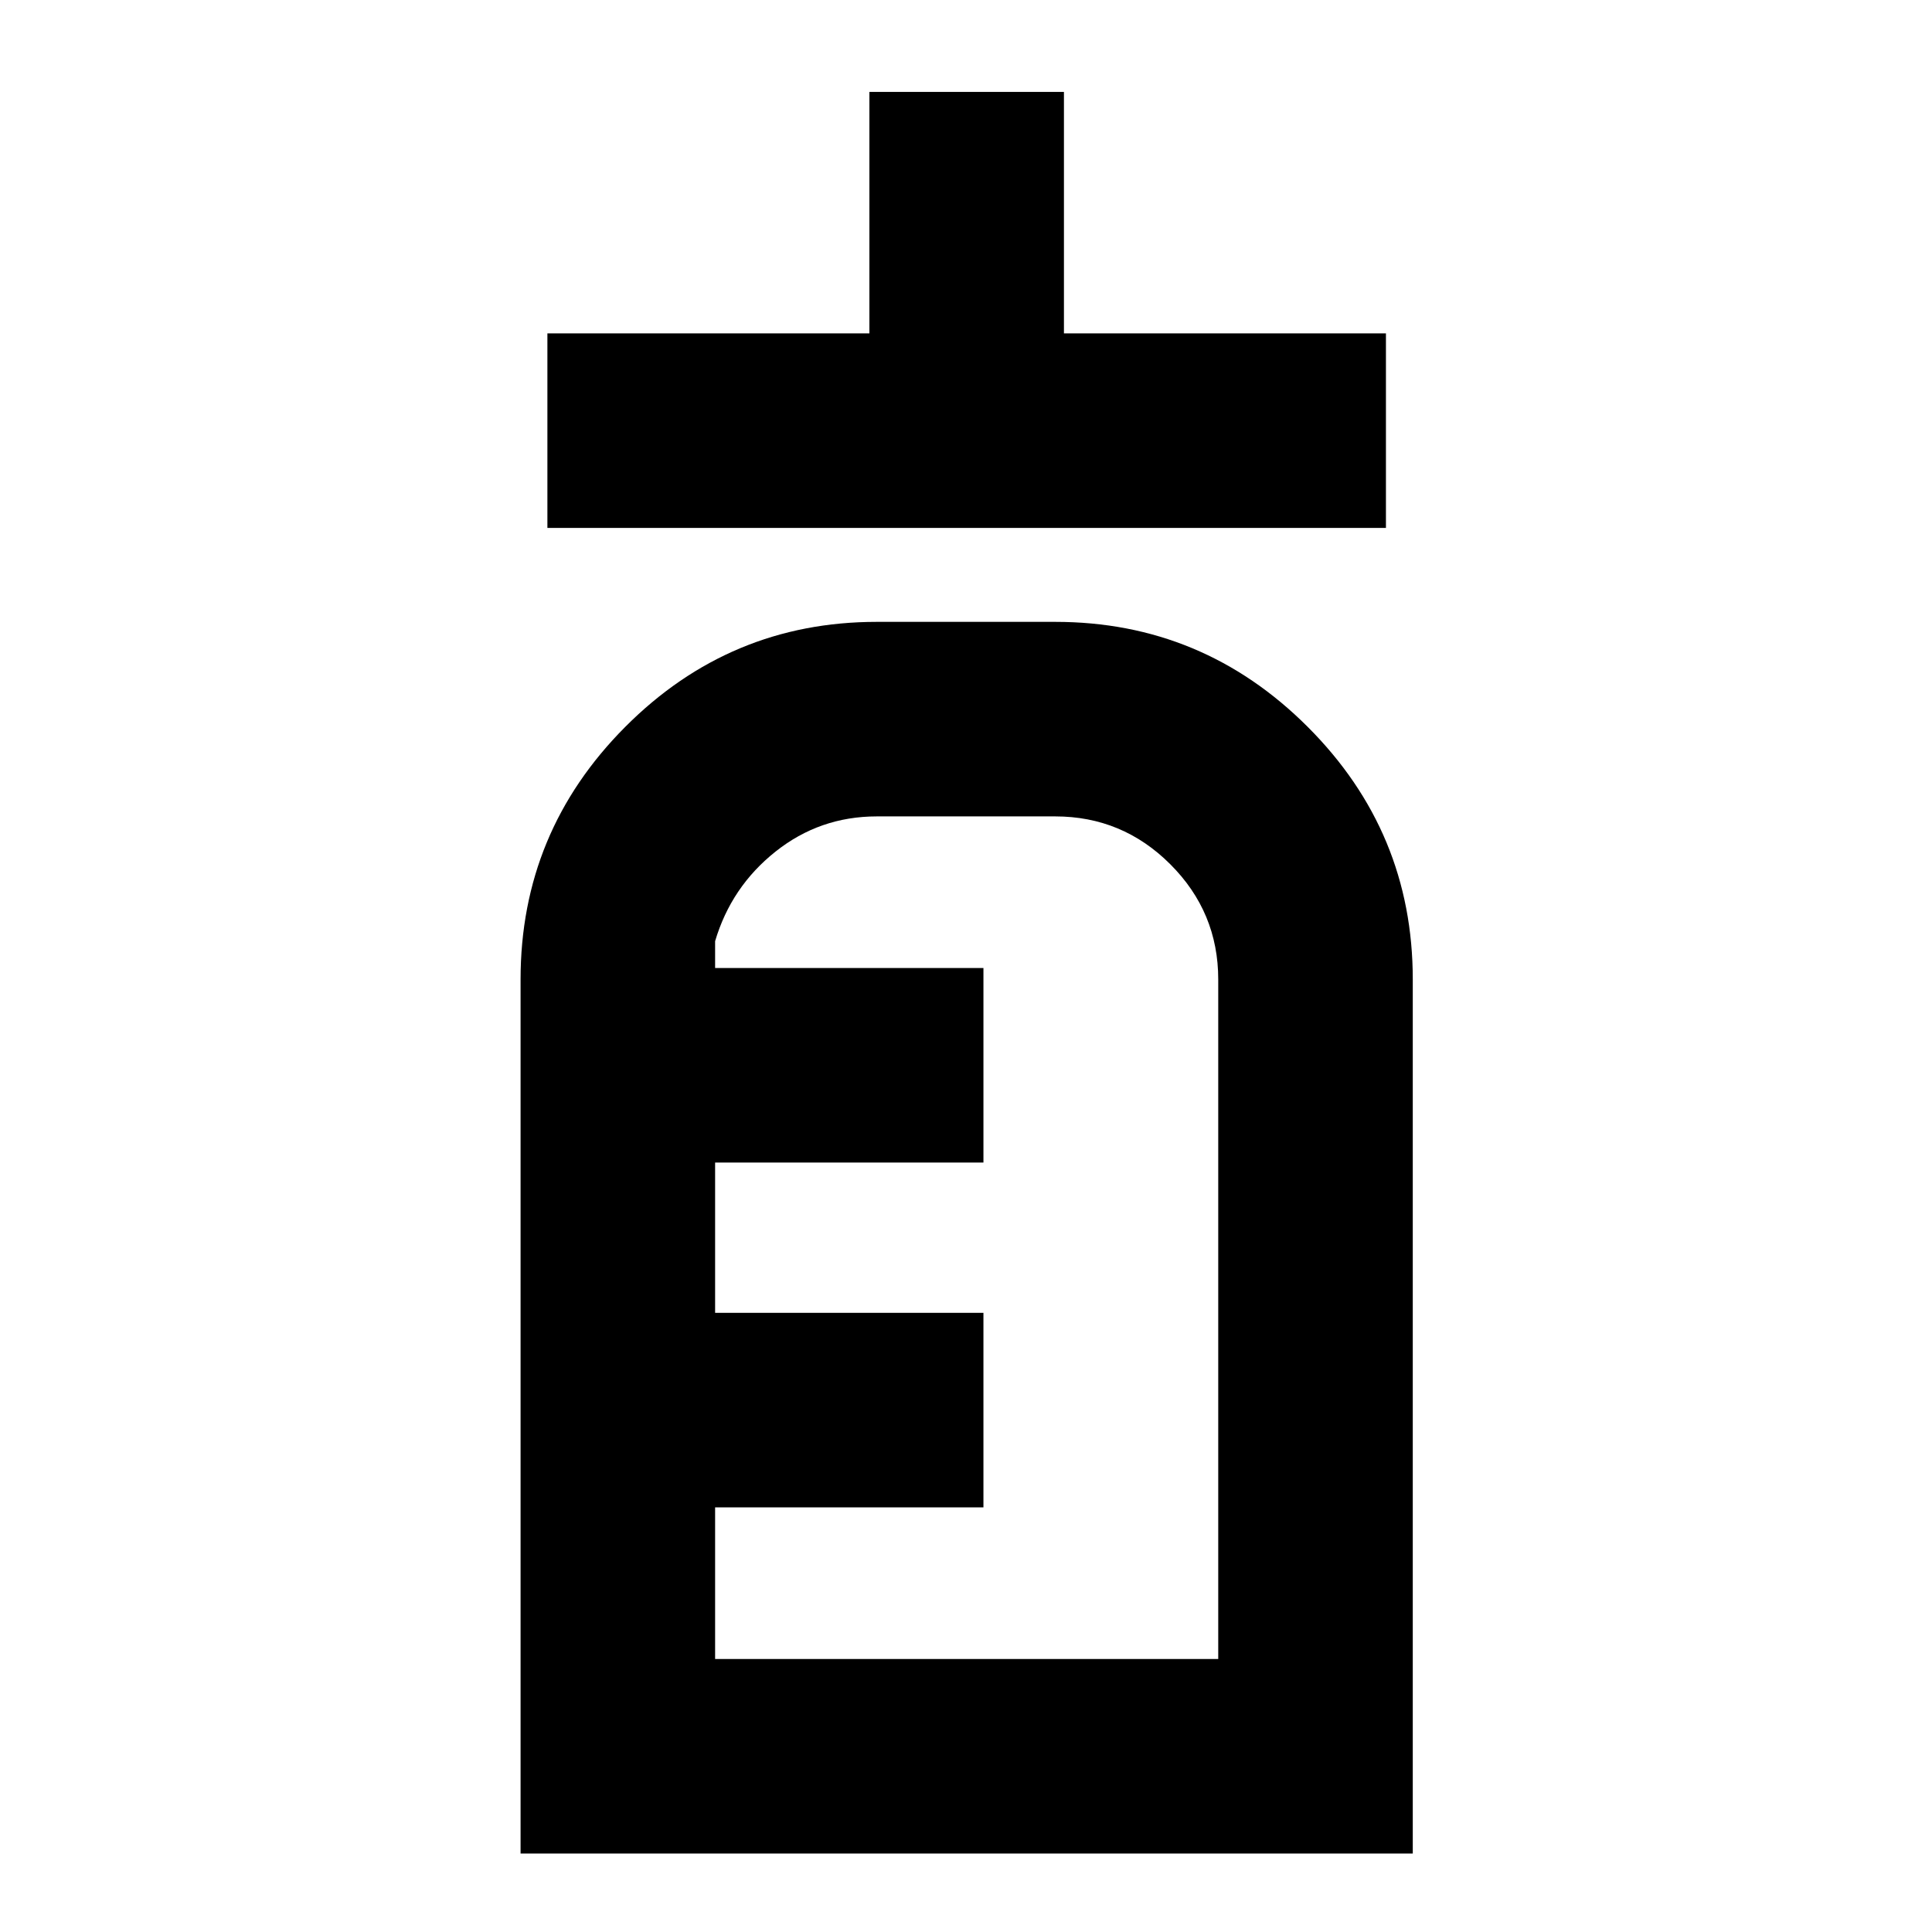 <svg xmlns="http://www.w3.org/2000/svg" height="40" viewBox="0 96 960 960" width="40"><path d="M272 358.333v-96.666h160v-120h96.666v120h160v96.666H272ZM258.667 1017V582.666q0-73.278 52-125.472Q362.667 405 435.666 405h88.668q73.277 0 125.472 52.194Q702 509.388 702 582.666V1017H258.667Zm96.666-96.666h250.001V582.666q0-33.4-23.8-57.2-23.8-23.8-57.2-23.8h-88.668q-28.333 0-50.333 17.5t-30 44.5V577h133.333v96.666H355.333v74.667h133.333V845H355.333v75.334Zm0 0V501.666v418.668Z"/></svg>